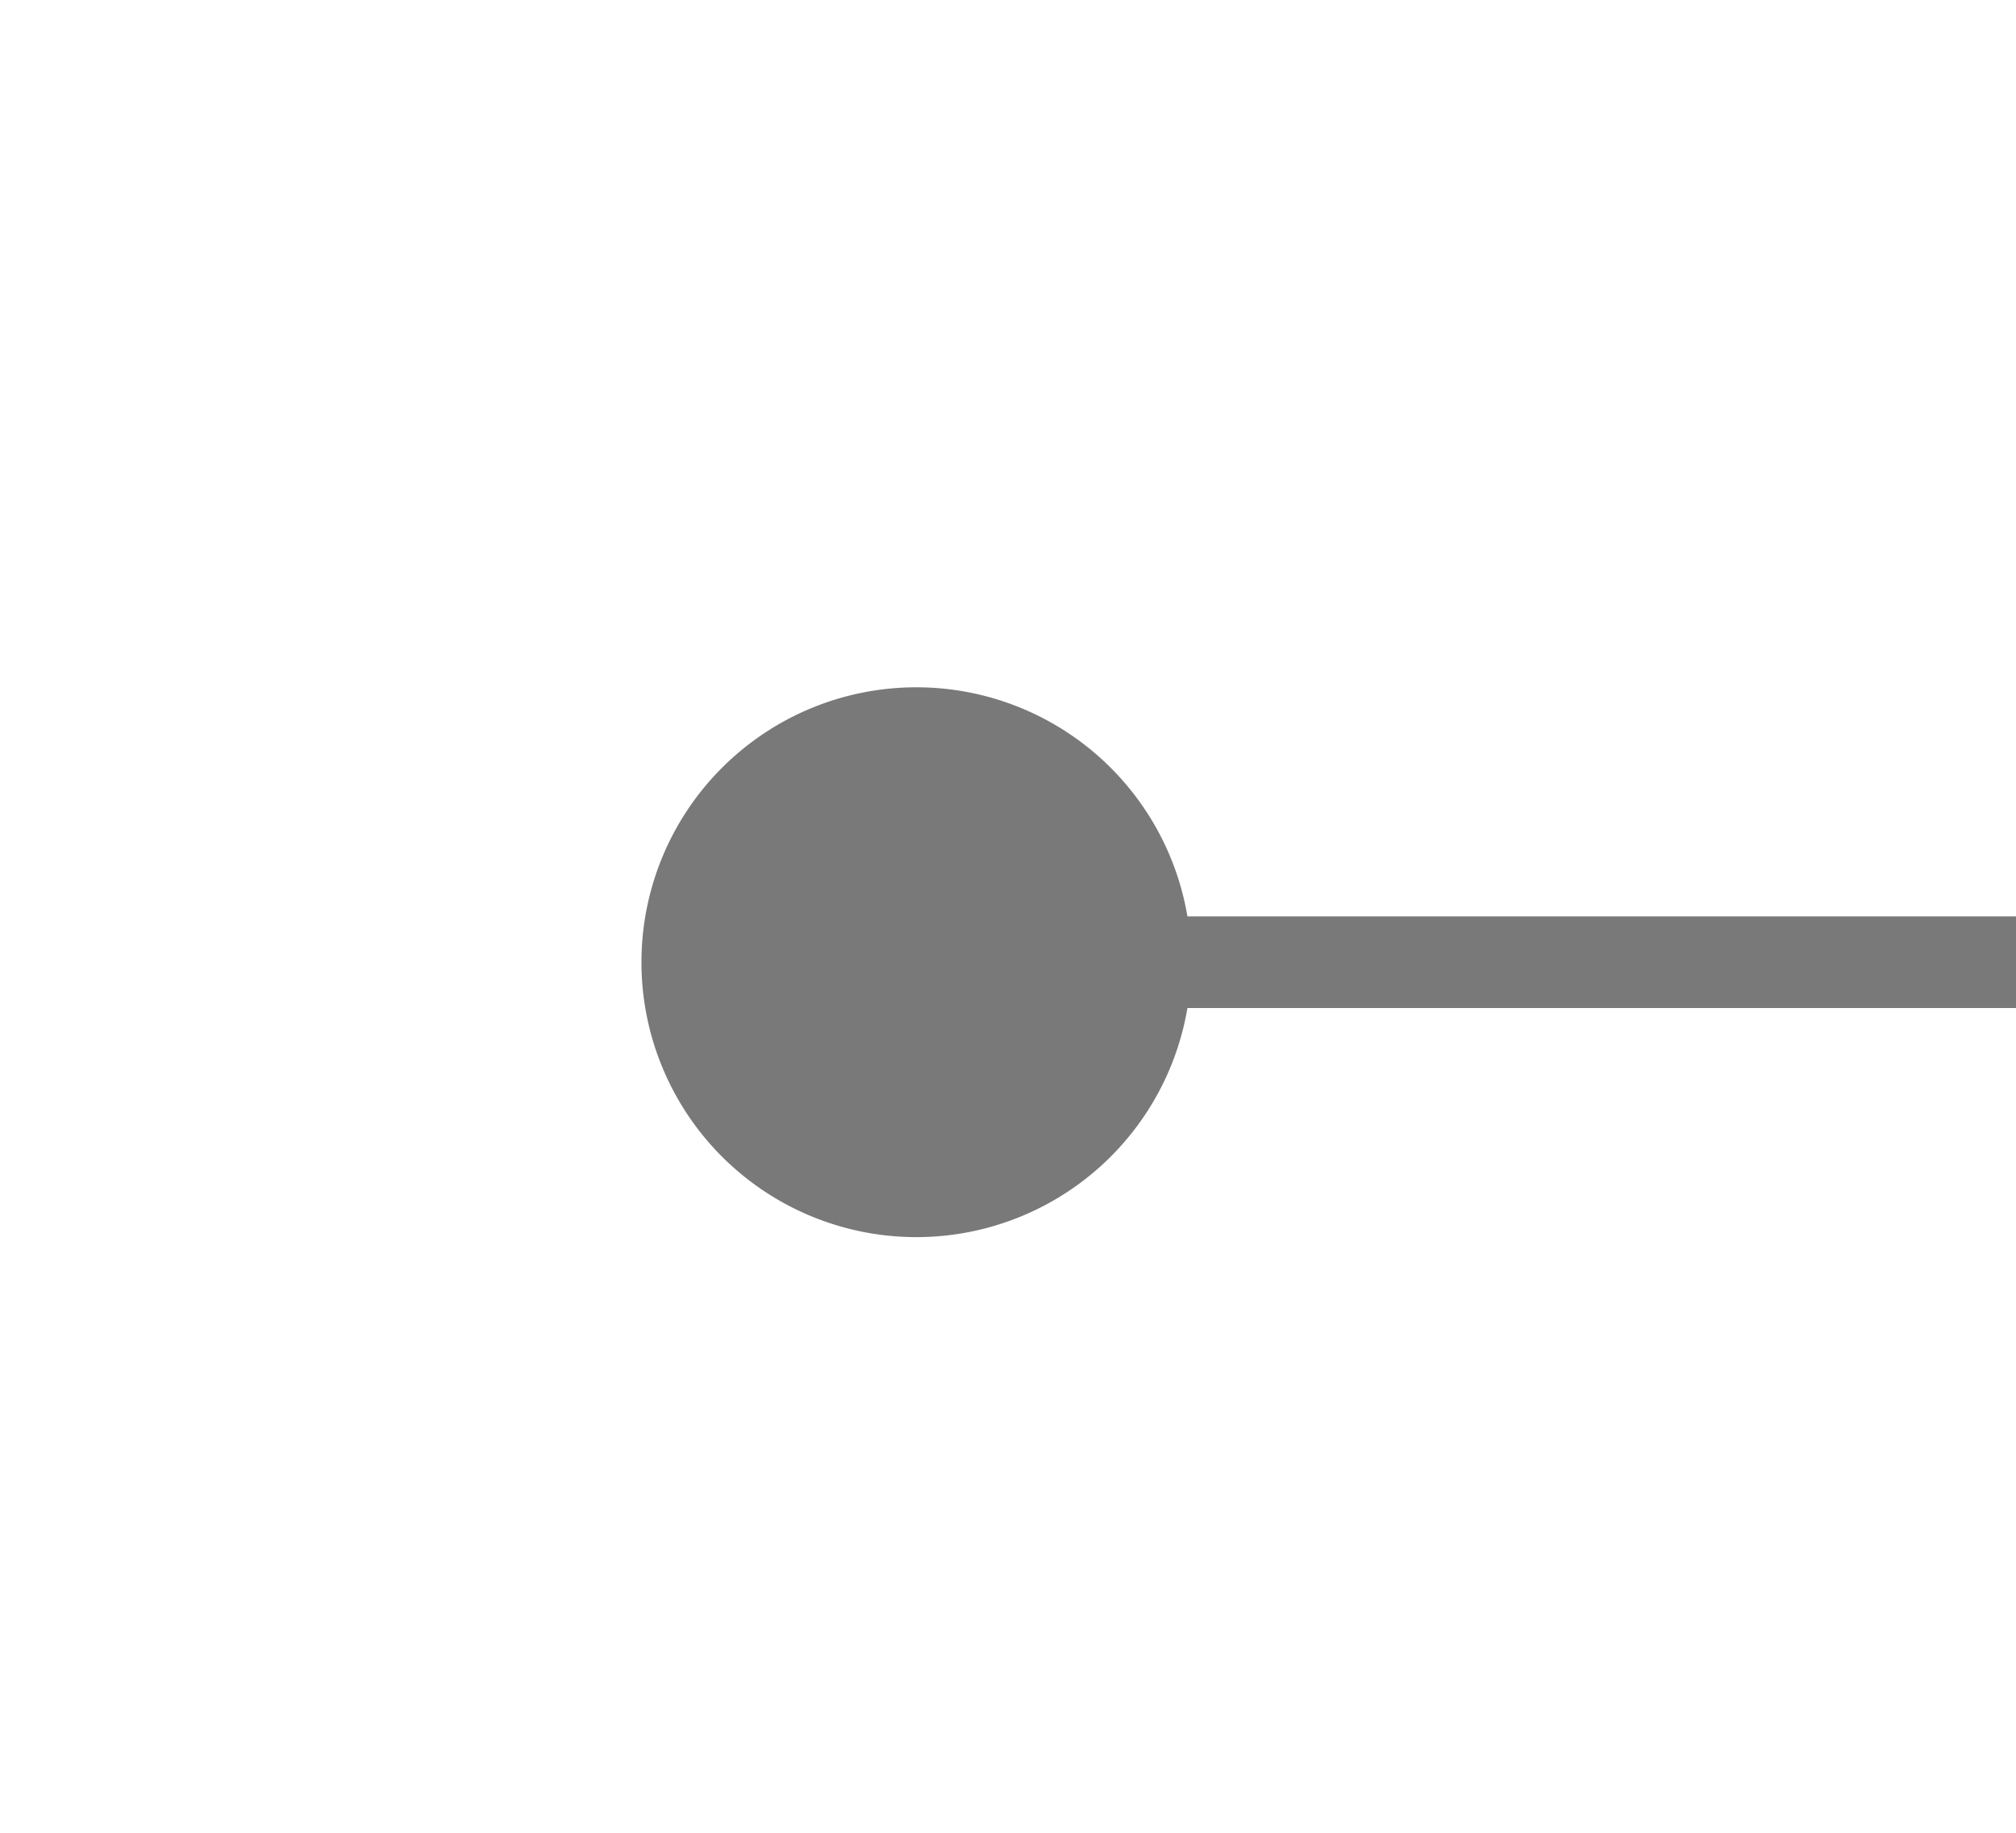 ﻿<?xml version="1.0" encoding="utf-8"?>
<svg version="1.1" xmlns:xlink="http://www.w3.org/1999/xlink" width="22px" height="20px" preserveAspectRatio="xMinYMid meet" viewBox="1184 179  22 18" xmlns="http://www.w3.org/2000/svg">
  <path d="M 1194 185.5  A 3 3 0 0 0 1191 188.5 A 3 3 0 0 0 1194 191.5 A 3 3 0 0 0 1197 188.5 A 3 3 0 0 0 1194 185.5 Z " fill-rule="nonzero" fill="#797979" stroke="none" />
  <path d="M 1192 188.5  L 1250 188.5  " stroke-width="1" stroke="#797979" fill="none" />
</svg>